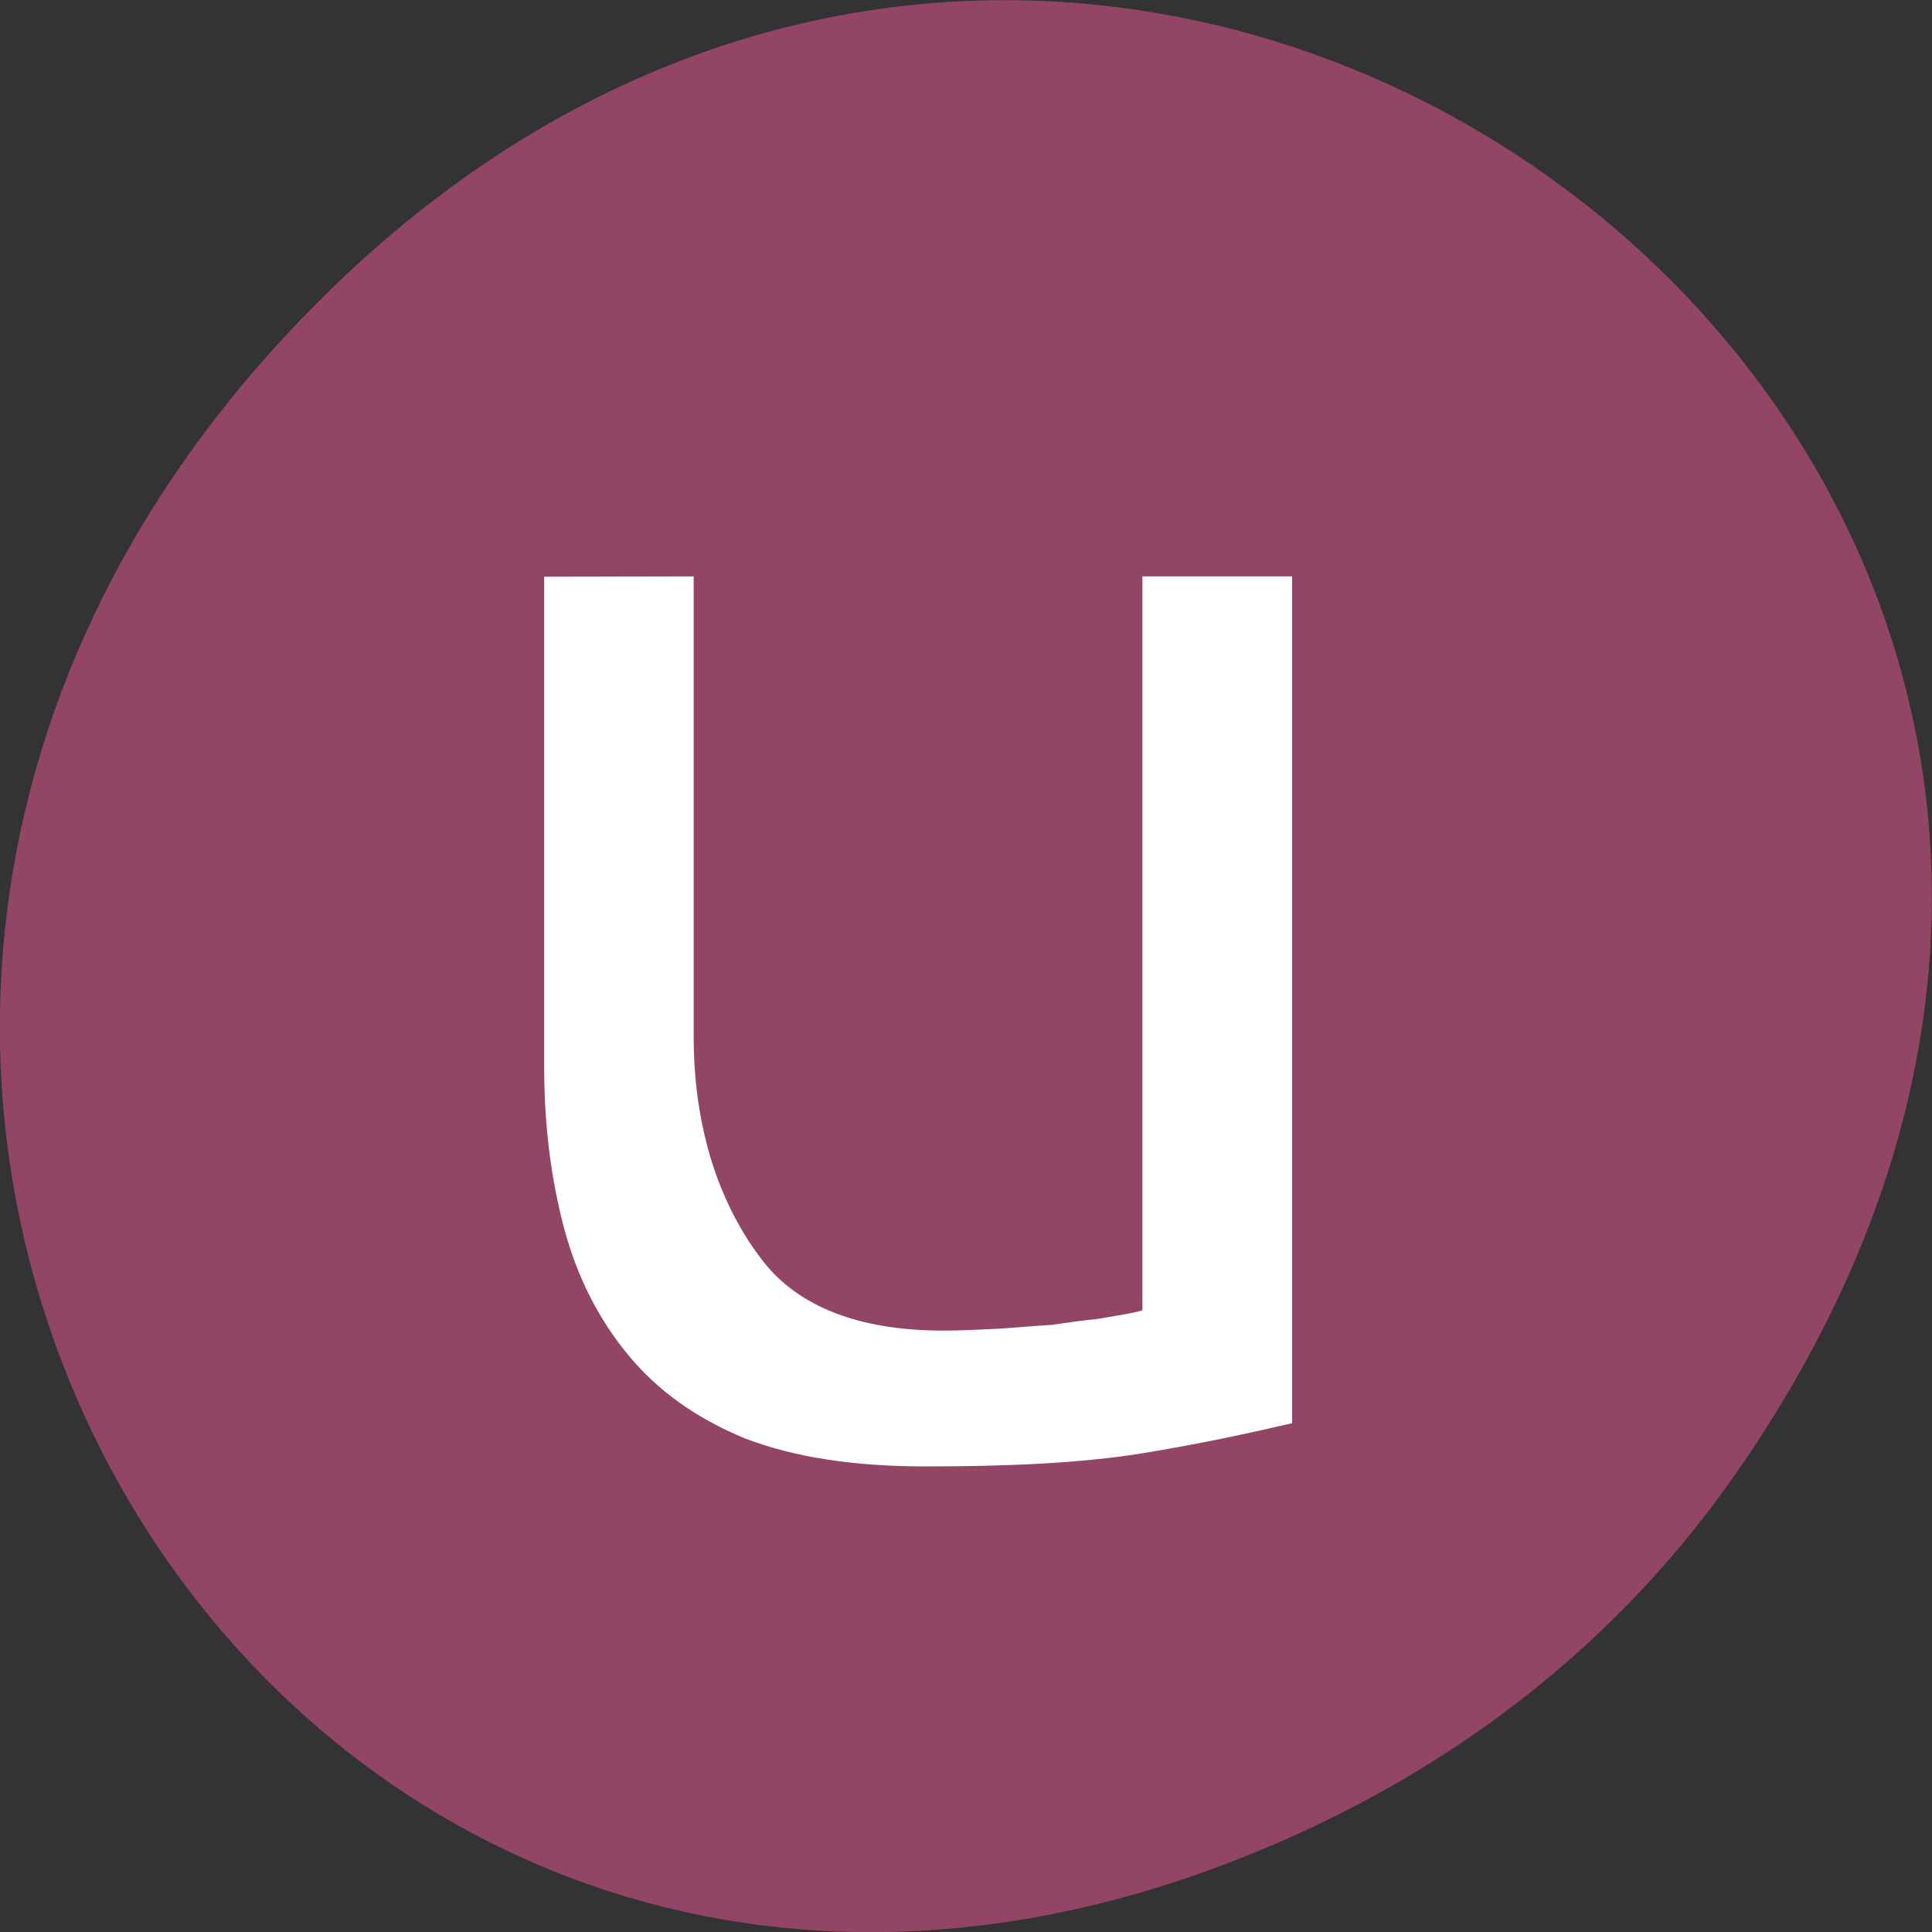 <svg xmlns="http://www.w3.org/2000/svg" viewBox="0 0 48 48"><rect x="0" y="0" width="48" height="48" fill="#333333" stroke="none"/><path d="m 43.05 36.719 c 17.262 -24.547 -14.613 -49.42 -34.945 -29.418 c -19.16 18.844 -1.398 48.13 22.441 38.973 c 4.973 -1.91 9.336 -5.05 12.504 -9.555" fill="#924564"/><path d="m 13.52 14.328 v 12.18 c 0 1.477 0.176 2.809 0.5 4.03 c 0.324 1.191 0.855 2.246 1.594 3.133 c 0.734 0.887 1.68 1.563 2.887 2.063 c 1.211 0.469 2.715 0.699 4.484 0.699 c 2.039 0 3.844 -0.078 5.379 -0.324 c 1.566 -0.254 2.789 -0.531 3.738 -0.75 v -21.04 h -3.719 v 18.234 c -0.145 0.059 -0.813 0.164 -1.164 0.223 c -0.328 0.027 -0.68 0.082 -1.098 0.141 c -0.414 0.023 -0.824 0.063 -1.293 0.094 c -0.469 0.023 -0.949 0.047 -1.395 0.047 c -2.094 0 -3.598 -0.594 -4.484 -1.734 c -0.883 -1.137 -1.715 -2.953 -1.715 -5.582 v -11.422" fill="#fff"/></svg>